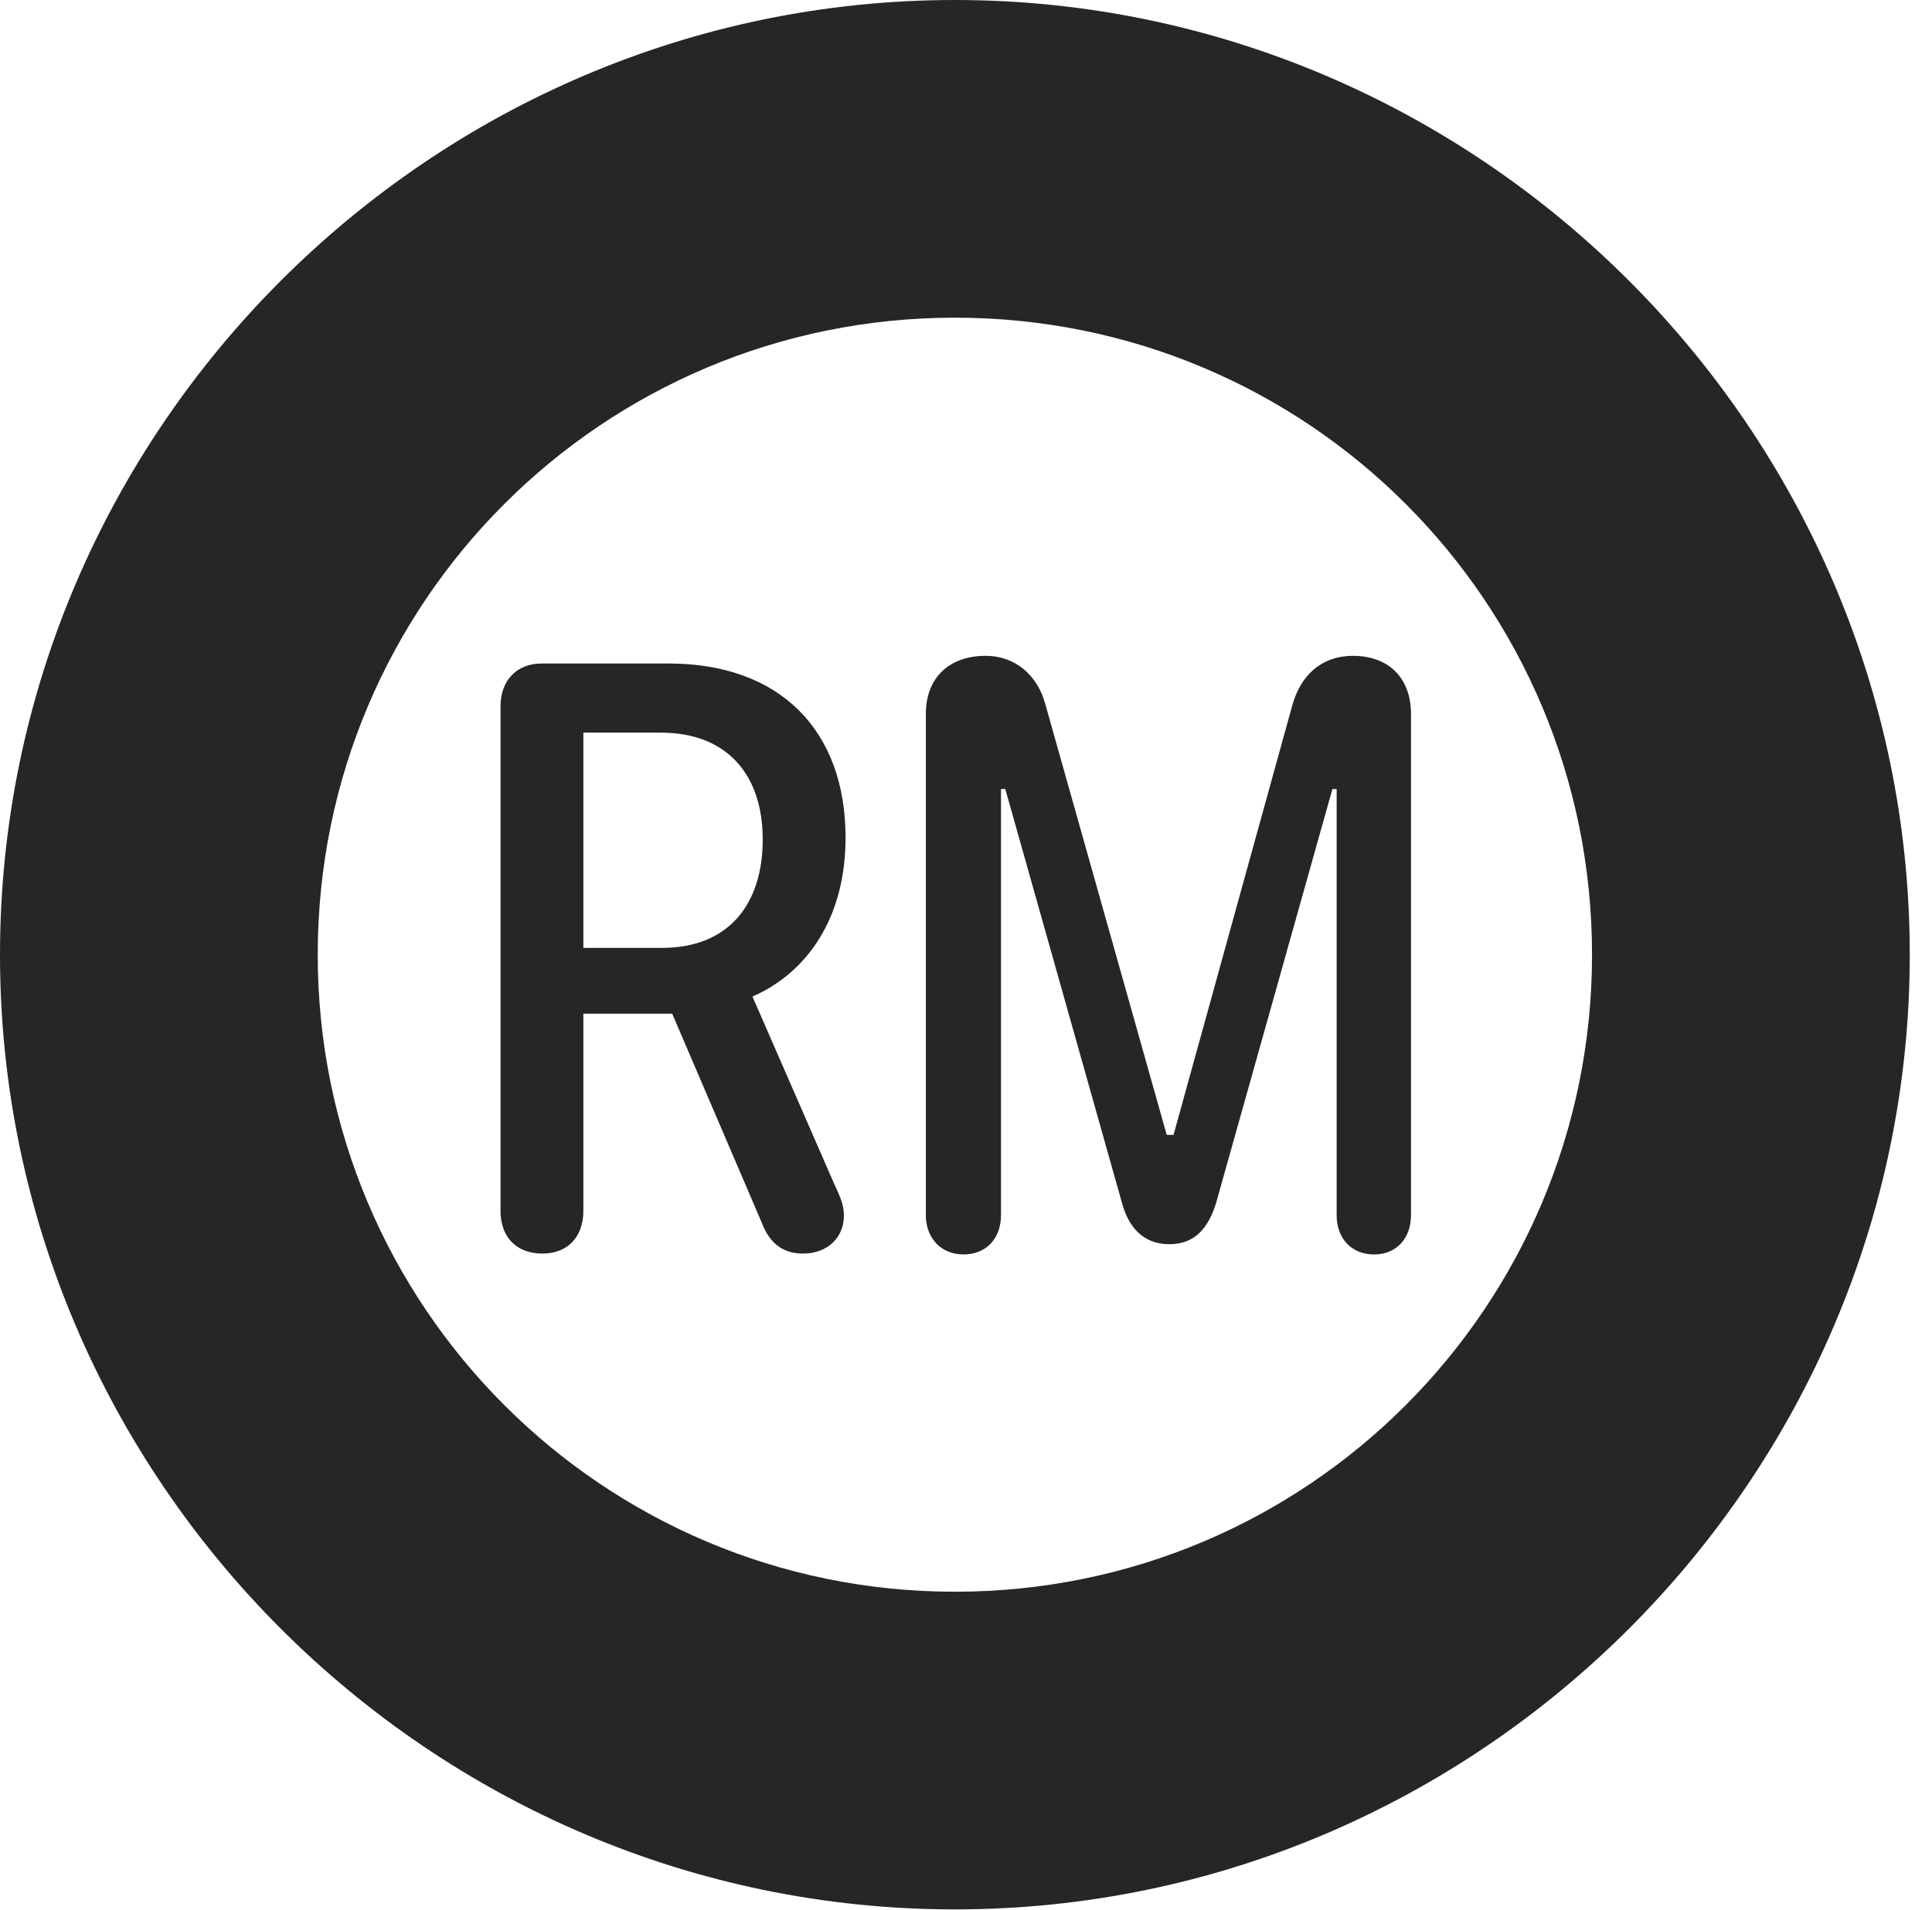 <?xml version="1.0" encoding="UTF-8"?>
<!--Generator: Apple Native CoreSVG 326-->
<!DOCTYPE svg
PUBLIC "-//W3C//DTD SVG 1.1//EN"
       "http://www.w3.org/Graphics/SVG/1.1/DTD/svg11.dtd">
<svg version="1.1" xmlns="http://www.w3.org/2000/svg" xmlns:xlink="http://www.w3.org/1999/xlink" viewBox="0 0 30.926 30.584">
 <g>
  <rect height="30.584" opacity="0" width="30.926" x="0" y="0"/>
  <path d="M15.285 30.57C23.68 30.57 30.57 23.68 30.57 15.285C30.57 6.891 23.68 0 15.285 0C6.891 0 0 6.891 0 15.285C0 23.68 6.891 30.57 15.285 30.57ZM15.285 25.484C9.652 25.484 5.086 20.918 5.086 15.285C5.086 9.639 9.652 5.086 15.285 5.086C20.932 5.086 25.484 9.639 25.484 15.285C25.484 20.918 20.932 25.484 15.285 25.484Z" fill="black" fill-opacity="0.85"/>
  <path d="M8.682 20.07C9.092 20.07 9.338 19.797 9.338 19.387L9.338 16.229L10.76 16.229L12.195 19.578C12.318 19.906 12.537 20.07 12.852 20.07C13.262 20.07 13.508 19.797 13.508 19.469C13.508 19.305 13.467 19.195 13.357 18.963L12.045 15.955C12.92 15.572 13.535 14.697 13.535 13.412C13.535 11.69 12.482 10.623 10.705 10.623L8.668 10.623C8.271 10.623 8.012 10.896 8.012 11.307L8.012 19.387C8.012 19.797 8.258 20.07 8.682 20.07ZM9.338 15.176L9.338 11.73L10.582 11.73C11.621 11.73 12.209 12.387 12.209 13.44C12.209 14.479 11.662 15.176 10.596 15.176ZM15.422 20.084C15.791 20.084 16.023 19.824 16.023 19.455L16.023 12.633L16.092 12.633L17.965 19.277C18.061 19.619 18.279 19.92 18.717 19.92C19.127 19.92 19.346 19.66 19.469 19.25L21.328 12.633L21.396 12.633L21.396 19.455C21.396 19.824 21.629 20.084 21.998 20.084C22.354 20.084 22.586 19.824 22.586 19.455L22.586 11.43C22.586 10.855 22.23 10.5 21.656 10.5C21.164 10.5 20.822 10.801 20.686 11.293L18.785 18.17L18.676 18.17L16.734 11.279C16.611 10.815 16.256 10.5 15.777 10.5C15.19 10.5 14.82 10.855 14.82 11.43L14.82 19.455C14.82 19.824 15.066 20.084 15.422 20.084Z" fill="black" fill-opacity="0.85"/>
 </g>
</svg>

